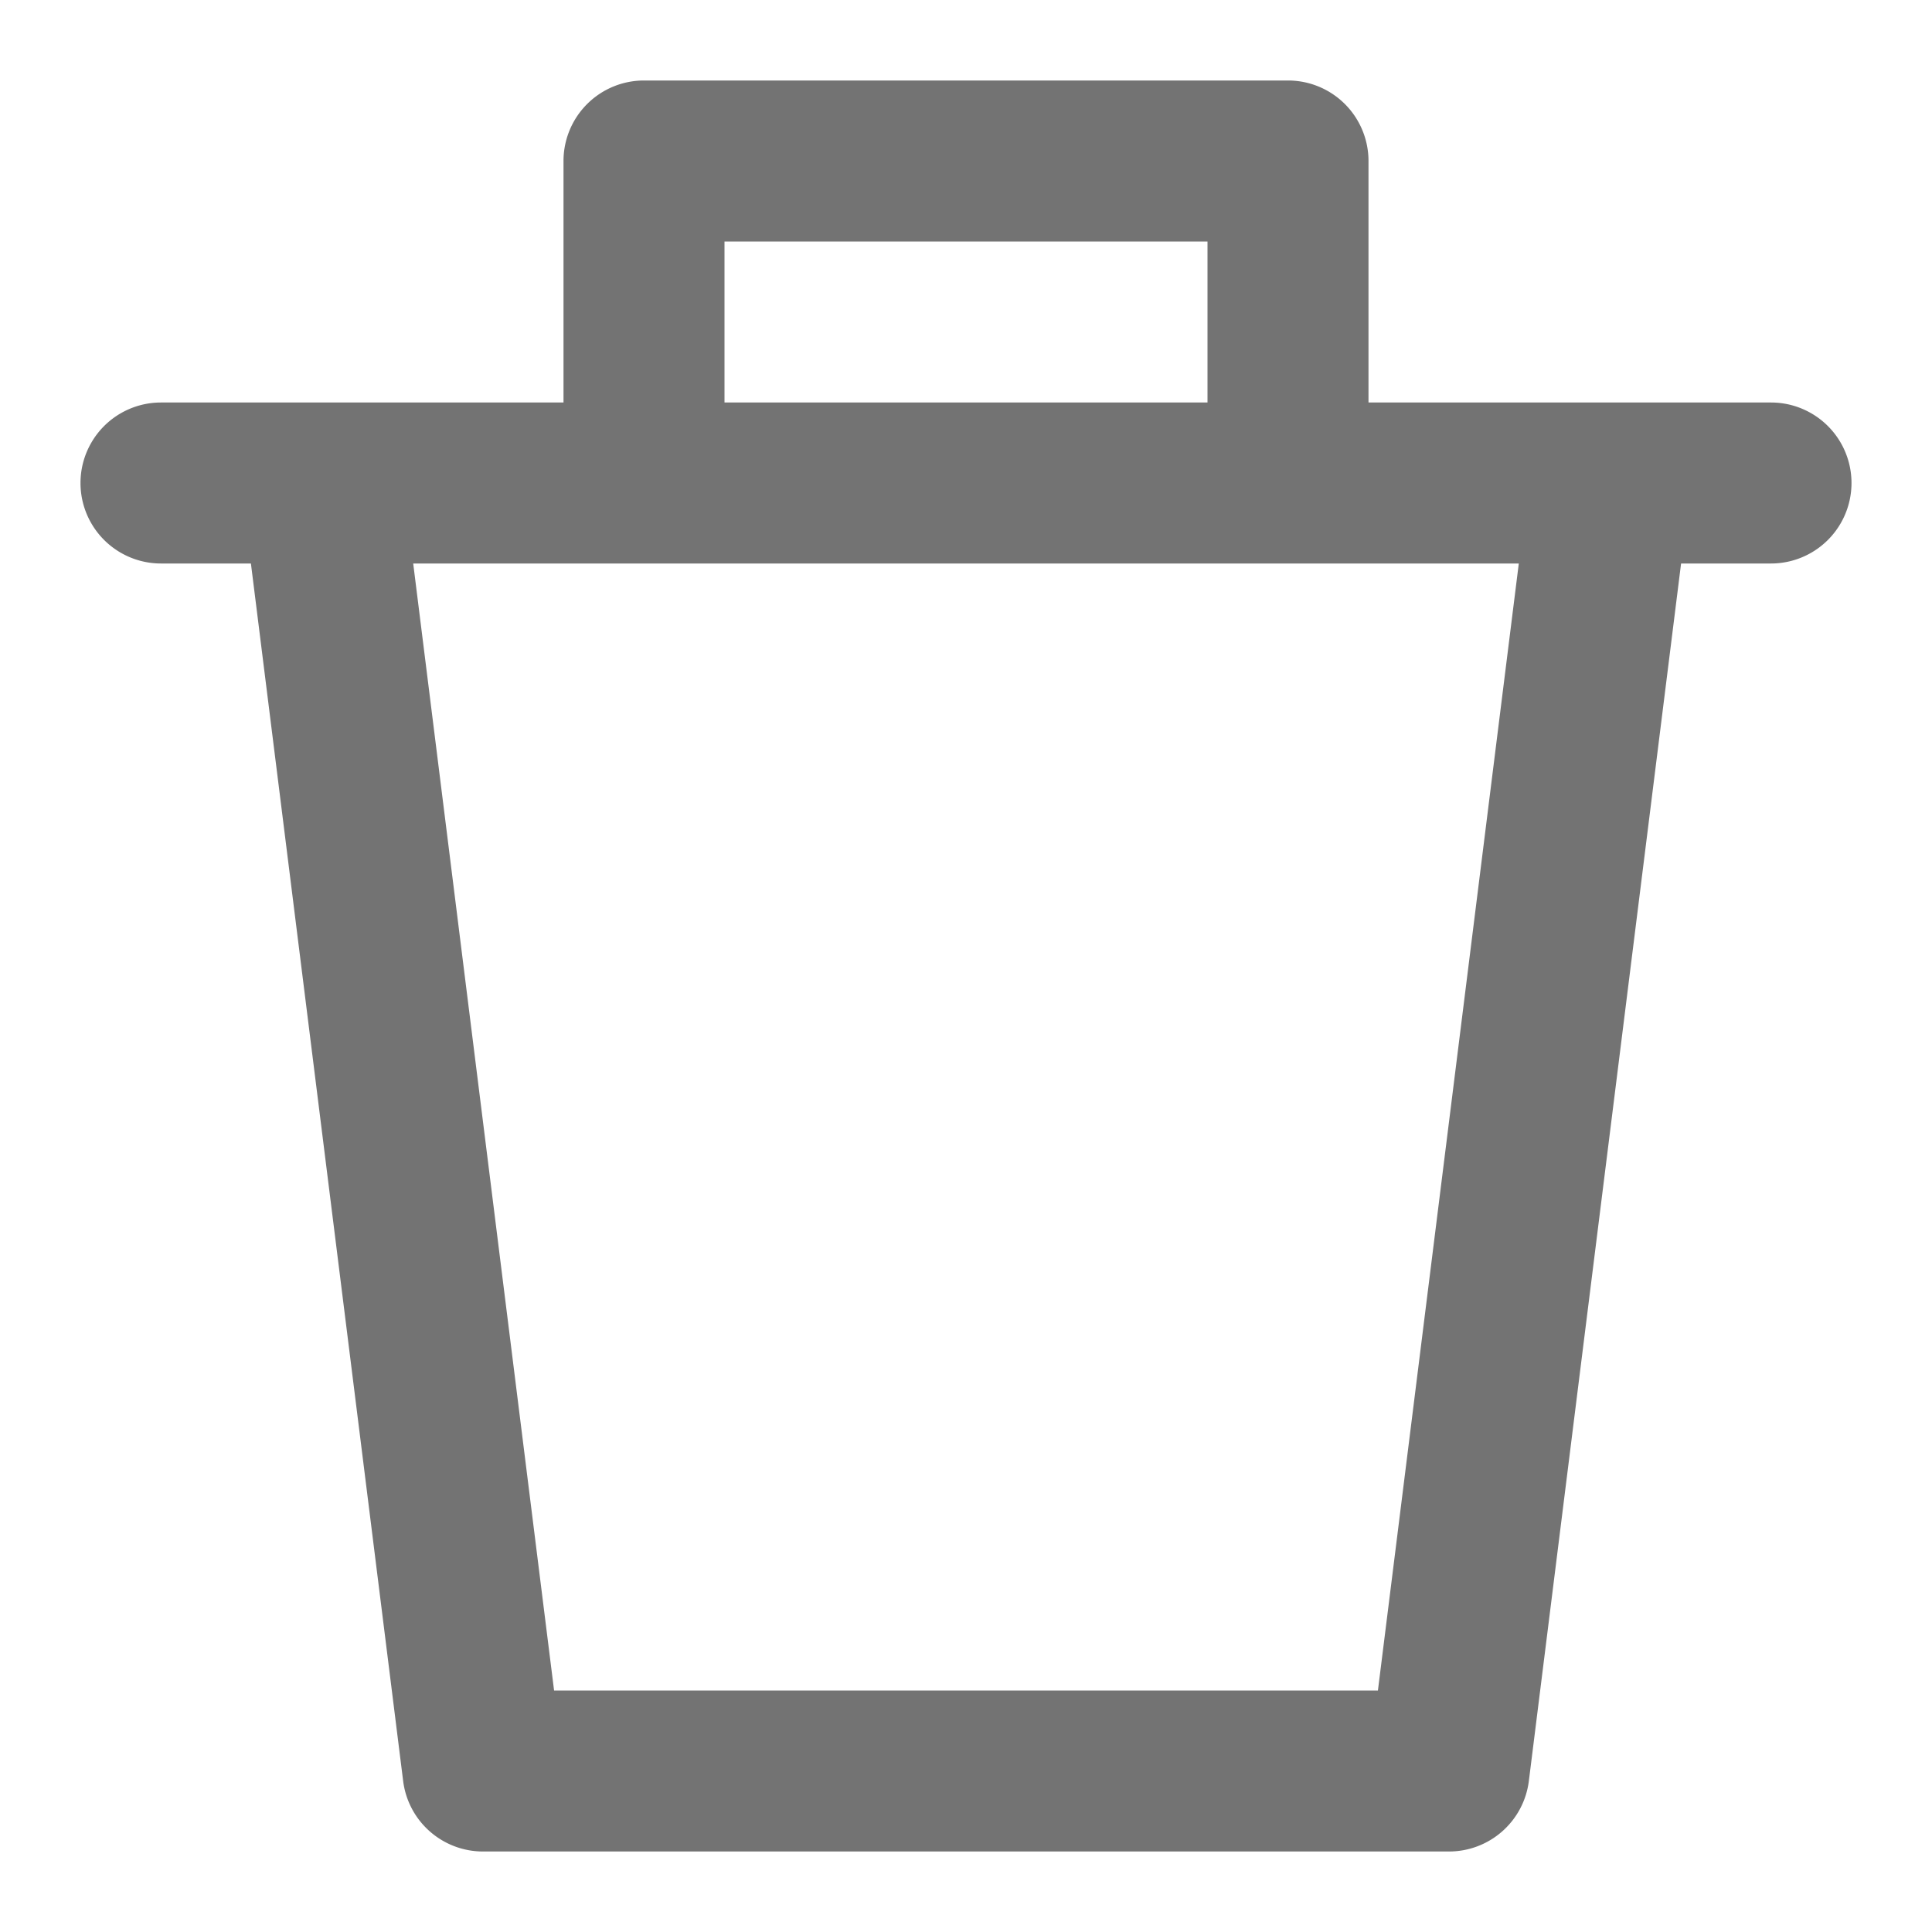 <svg width="20" height="20" viewBox="0 0 24 24" xmlns="http://www.w3.org/2000/svg" fill="#737373">
  <path d="M22 5h-5V2a1 1 0 0 0-1-1H8a1 1 0 0 0-1 1v3H2a1 1 0 0 0 0 2h1.117l1.891 15.124A1 1 0 0 0 6 23h12a1 1 0 0 0 .992-.876L20.883 7H22a1 1 0 0 0 0-2M9 3h6v2H9Zm8.117 18H6.883L5.133 7h13.734Z"/>
</svg>
